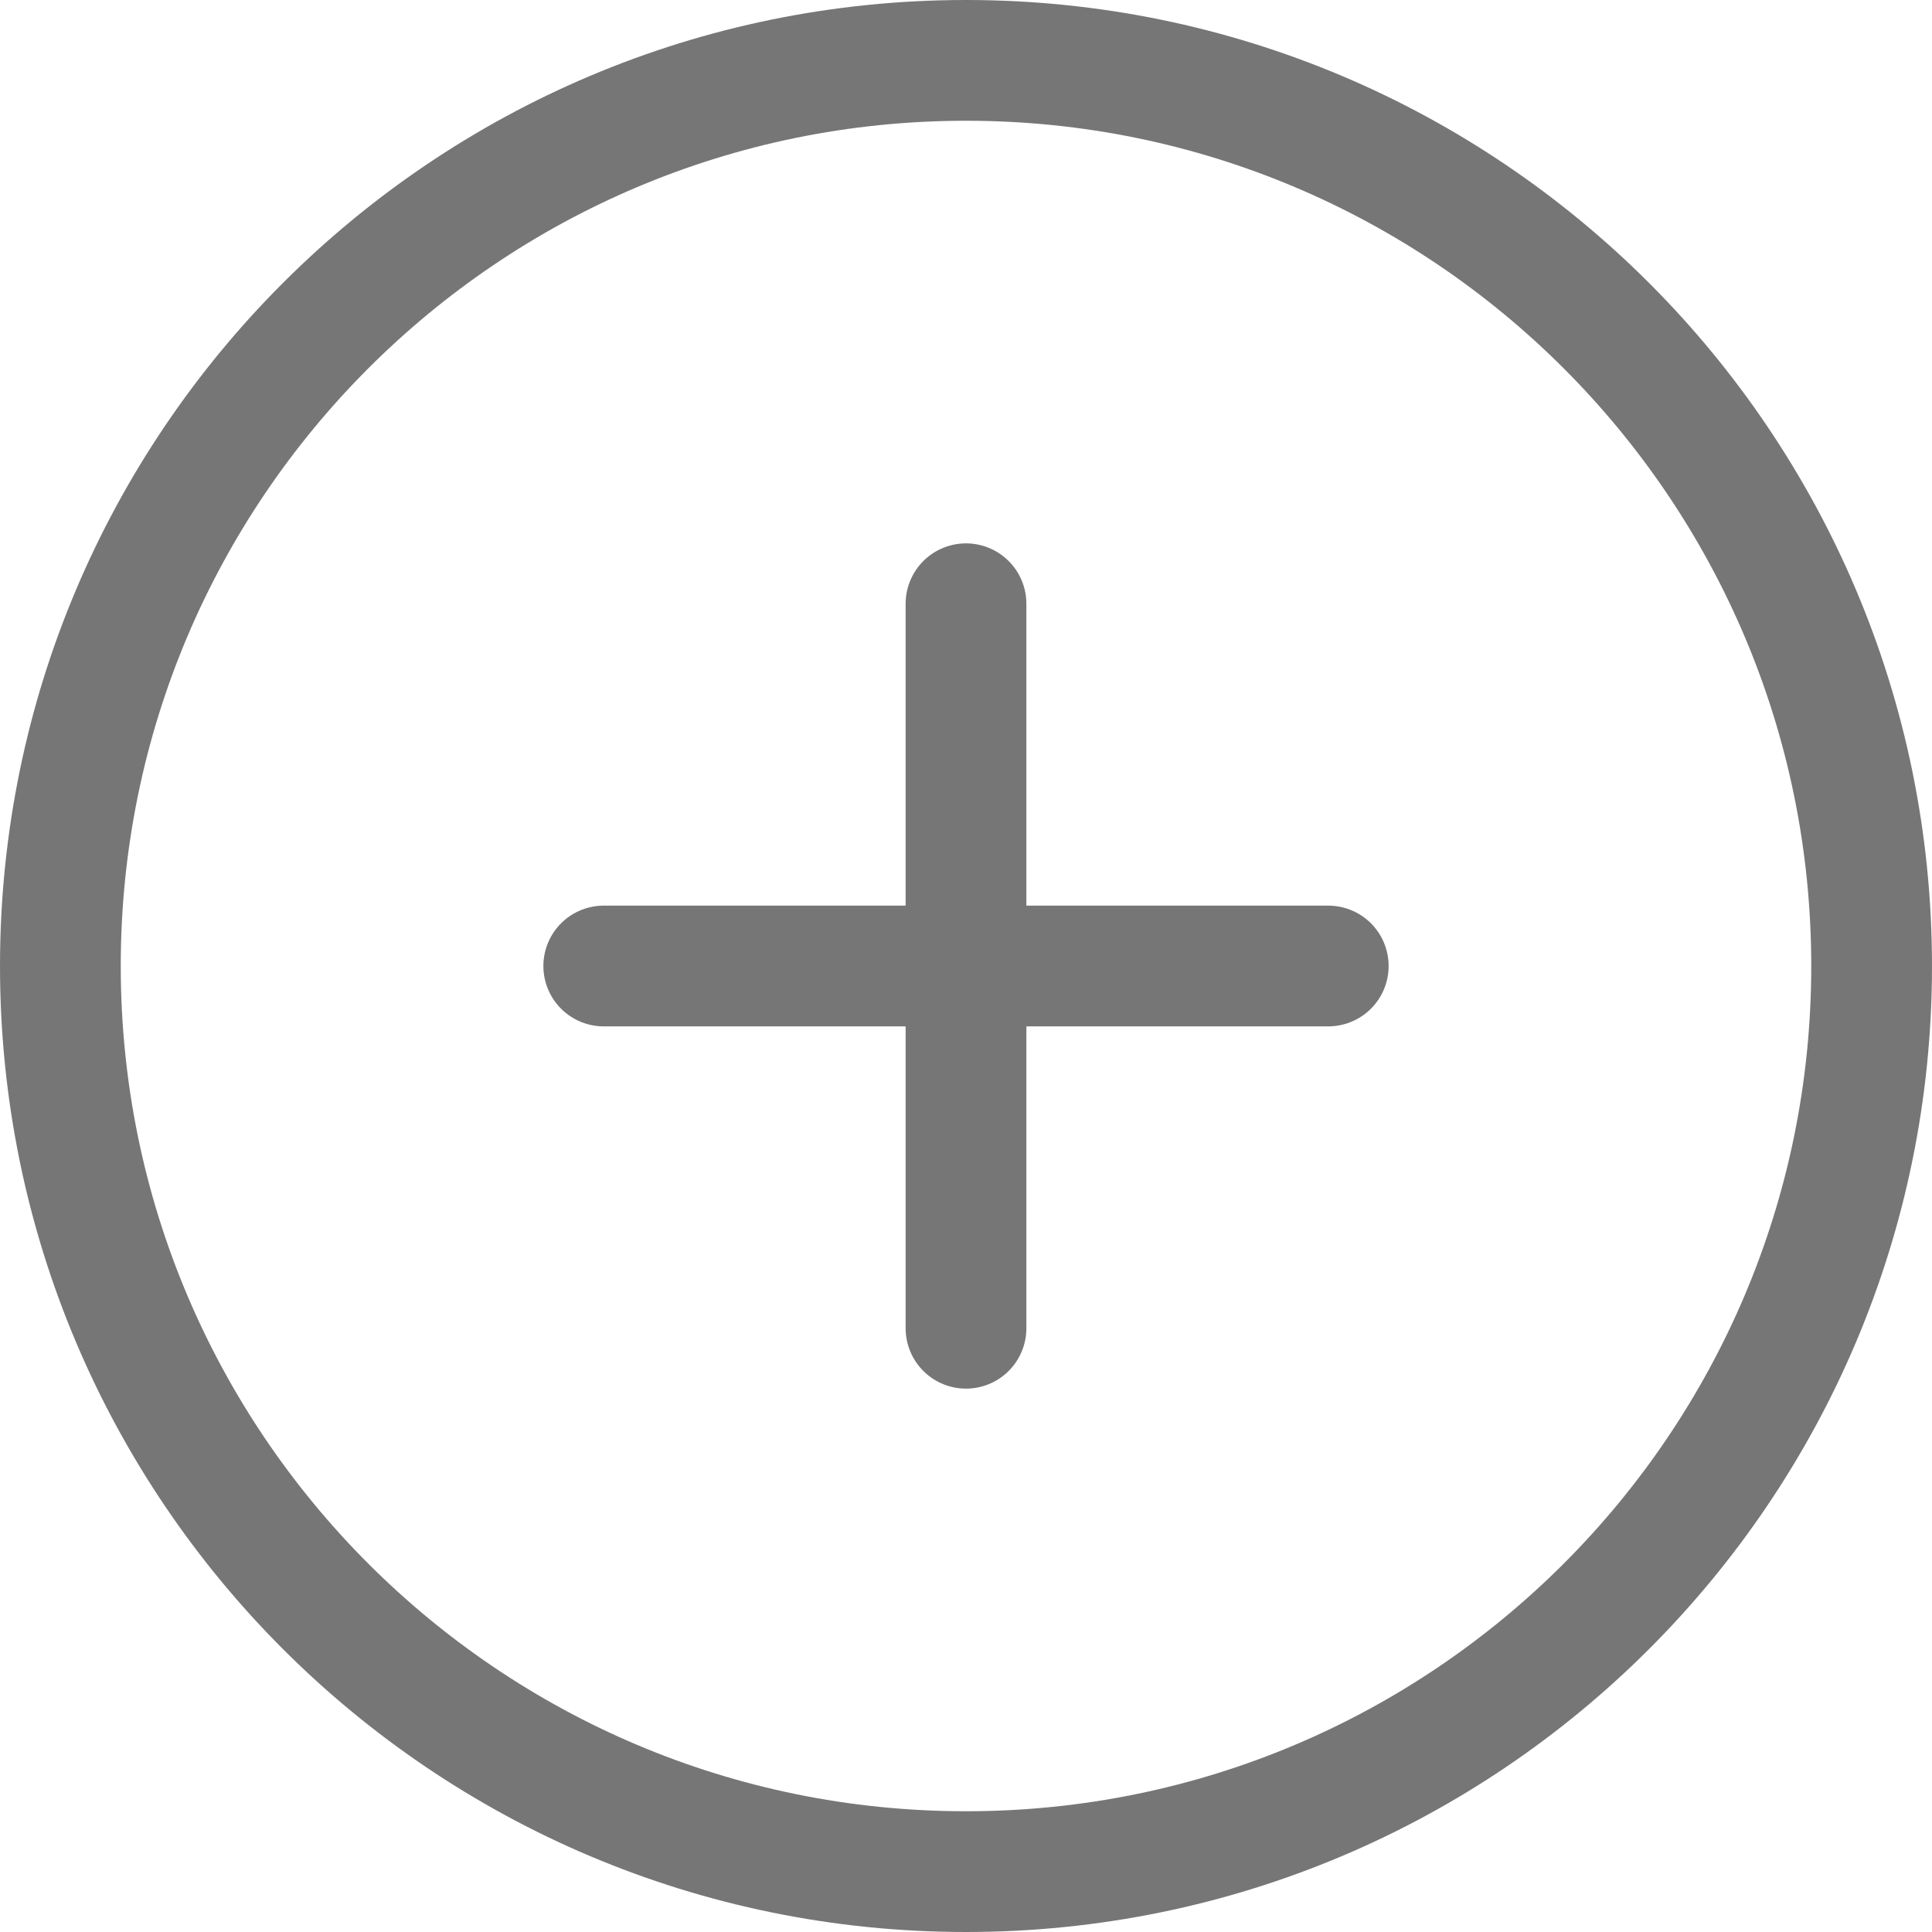 <svg width="24" height="24" viewBox="0 0 24 24" fill="none" xmlns="http://www.w3.org/2000/svg">
<g clip-path="url(#clip0_1199_148)">
<path d="M12 7.5V16.5" stroke="#767676" stroke-width="1.5" stroke-linecap="round" stroke-linejoin="round"/>
<path d="M7.5 12H16.5" stroke="#767676" stroke-width="1.5" stroke-linecap="round" stroke-linejoin="round"/>
<path d="M12 23.25C18.213 23.25 23.25 18.213 23.25 12C23.25 5.787 18.213 0.75 12 0.75C5.787 0.75 0.75 5.787 0.75 12C0.75 18.213 5.787 23.25 12 23.25Z" stroke="#767676" stroke-width="1.5" stroke-linecap="round" stroke-linejoin="round"/>
</g>
<defs>
<clipPath id="clip0_1199_148">
<rect width="24" height="24" fill="white"/>
</clipPath>
</defs>
</svg>
